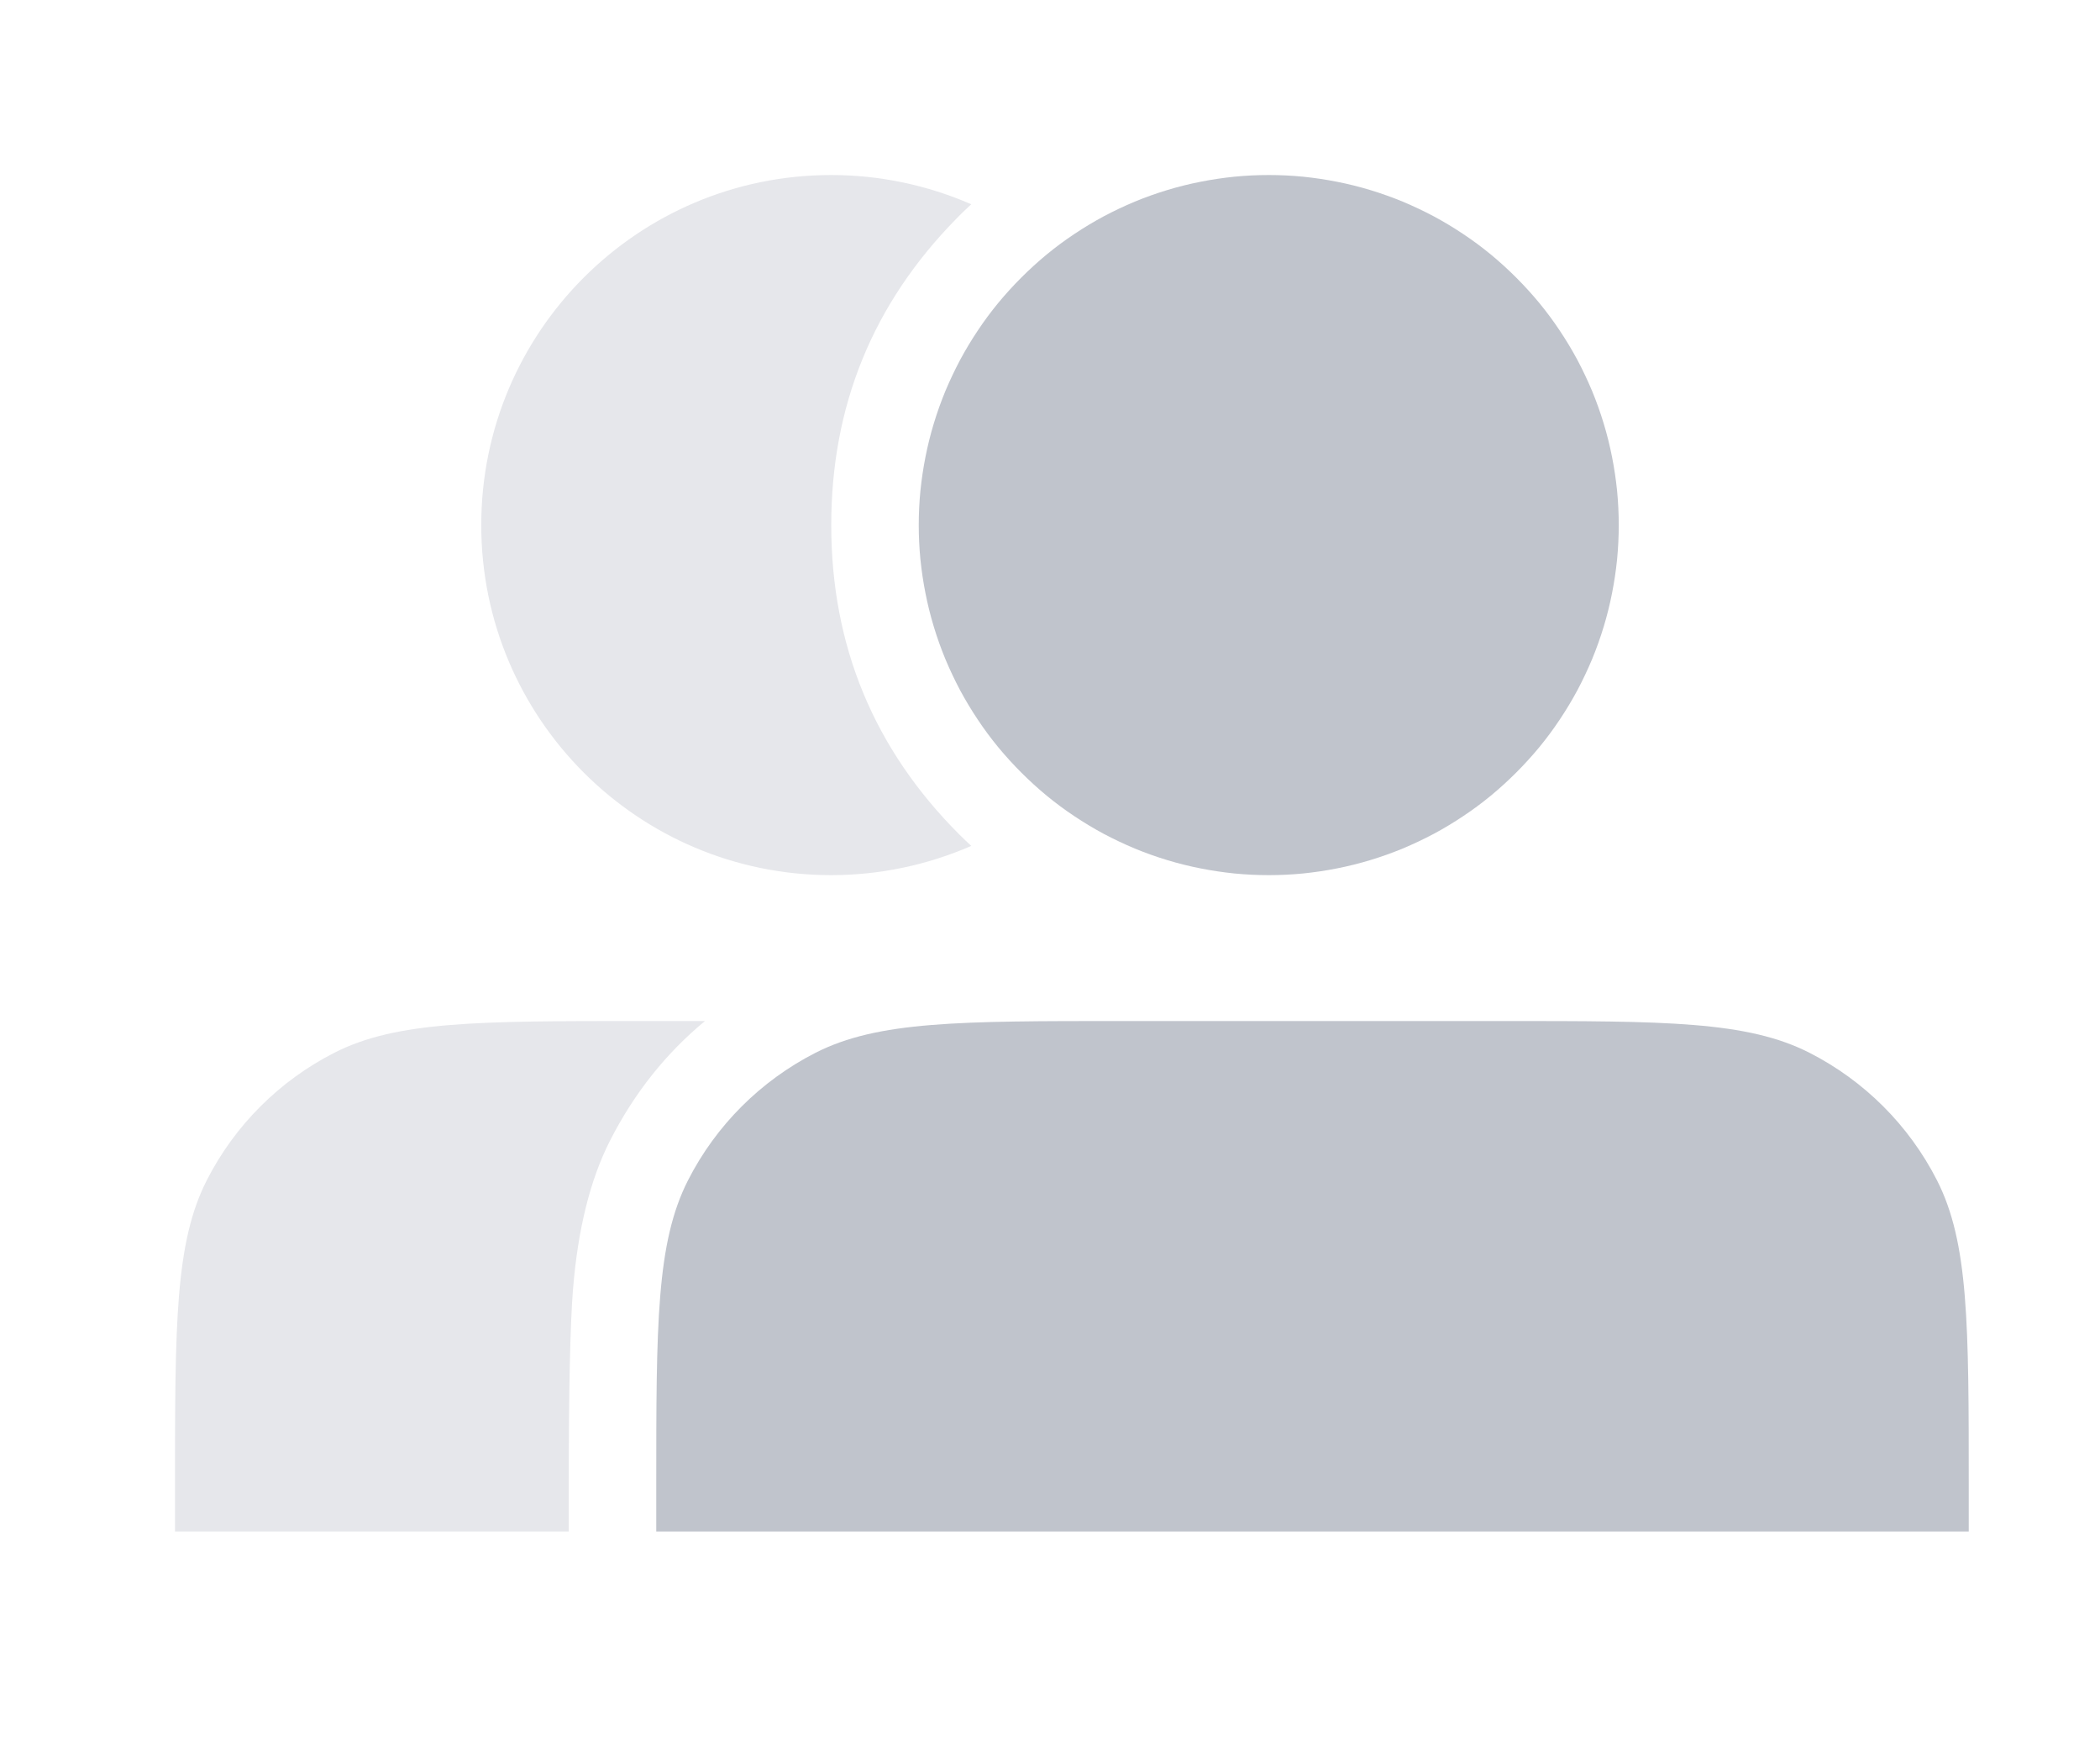 <svg xmlns="http://www.w3.org/2000/svg" xmlns:xlink="http://www.w3.org/1999/xlink" fill="none" version="1.1" width="24" height="20" viewBox="0 0 24 20"><g><g></g><g><g><path d="M18.5,6Q18.5,6.197,18.481,6.392Q18.461,6.588,18.423,6.78Q18.385,6.973,18.328,7.161Q18.271,7.349,18.196,7.531Q18.12,7.712,18.028,7.886Q17.935,8.059,17.826,8.222Q17.717,8.386,17.592,8.538Q17.467,8.689,17.328,8.828Q17.189,8.967,17.038,9.092Q16.886,9.217,16.722,9.326Q16.559,9.435,16.386,9.528Q16.212,9.62,16.031,9.696Q15.849,9.771,15.661,9.828Q15.473,9.885,15.28,9.923Q15.088,9.961,14.892,9.981Q14.697,10,14.5,10Q14.303,10,14.108,9.981Q13.912,9.961,13.72,9.923Q13.527,9.885,13.339,9.828Q13.151,9.771,12.969,9.696Q12.788,9.62,12.614,9.528Q12.441,9.435,12.278,9.326Q12.114,9.217,11.962,9.092Q11.811,8.967,11.672,8.828Q11.533,8.689,11.408,8.538Q11.283,8.386,11.174,8.222Q11.065,8.059,10.972,7.886Q10.88,7.712,10.804,7.531Q10.729,7.349,10.672,7.161Q10.615,6.973,10.577,6.78Q10.539,6.588,10.519,6.392Q10.5,6.197,10.5,6Q10.5,5.803,10.519,5.608Q10.539,5.412,10.577,5.22Q10.615,5.027,10.672,4.839Q10.729,4.651,10.804,4.469Q10.88,4.288,10.972,4.114Q11.065,3.941,11.174,3.778Q11.283,3.614,11.408,3.462Q11.533,3.311,11.672,3.172Q11.811,3.033,11.962,2.908Q12.114,2.783,12.278,2.674Q12.441,2.565,12.614,2.472Q12.788,2.38,12.969,2.304Q13.151,2.229,13.339,2.172Q13.527,2.115,13.72,2.077Q13.912,2.039,14.108,2.019Q14.303,2,14.5,2Q14.697,2,14.892,2.019Q15.088,2.039,15.28,2.077Q15.473,2.115,15.661,2.172Q15.849,2.229,16.031,2.304Q16.212,2.38,16.386,2.472Q16.559,2.565,16.722,2.674Q16.886,2.783,17.038,2.908Q17.189,3.033,17.328,3.172Q17.467,3.311,17.592,3.462Q17.717,3.614,17.826,3.778Q17.935,3.941,18.028,4.114Q18.12,4.288,18.196,4.469Q18.271,4.651,18.328,4.839Q18.385,5.027,18.423,5.22Q18.461,5.412,18.481,5.608Q18.5,5.803,18.5,6Z" fill="#C0C4CC" fill-opacity="1"/></g><g><path d="M7.5,17L7.5,17.5L22.5,17.5L22.5,17C22.5,15.133,22.5,14.2,22.137,13.487C21.817,12.859,21.307,12.35,20.68,12.03C19.967,11.667,19.034,11.667,17.167,11.667L12.833,11.667C10.966,11.667,10.033,11.667,9.32,12.03C8.693,12.35,8.183,12.859,7.863,13.487C7.5,14.2,7.5,15.133,7.5,17Z" fill="#C0C4CC" fill-opacity="1"/></g><g><path d="M10.964,9.536Q9.5,8.071,9.5,6Q9.5,3.954,10.929,2.5Q10.947,2.482,10.964,2.464Q10.987,2.442,11.01,2.419Q11.055,2.376,11.1,2.334C10.595,2.114,10.05,2,9.5,2C7.291,2,5.5,3.791,5.5,6C5.5,8.209,7.291,10,9.5,10C10.05,10,10.595,9.886,11.1,9.666Q11.031,9.602,10.964,9.536Z" fill-rule="evenodd" fill="#E6E7EB" fill-opacity="1"/></g><g><path d="M6.5,17.5L6.5,17Q6.5,15.326,6.549,14.729Q6.633,13.699,6.972,13.033Q7.386,12.221,8.057,11.667L7.333,11.667C5.466,11.667,4.533,11.667,3.82,12.03C3.193,12.35,2.683,12.859,2.363,13.487C2,14.2,2,15.133,2,17L2,17.5L6.5,17.5Z" fill-rule="evenodd" fill="#E6E7EB" fill-opacity="1"/></g></g></g></svg>